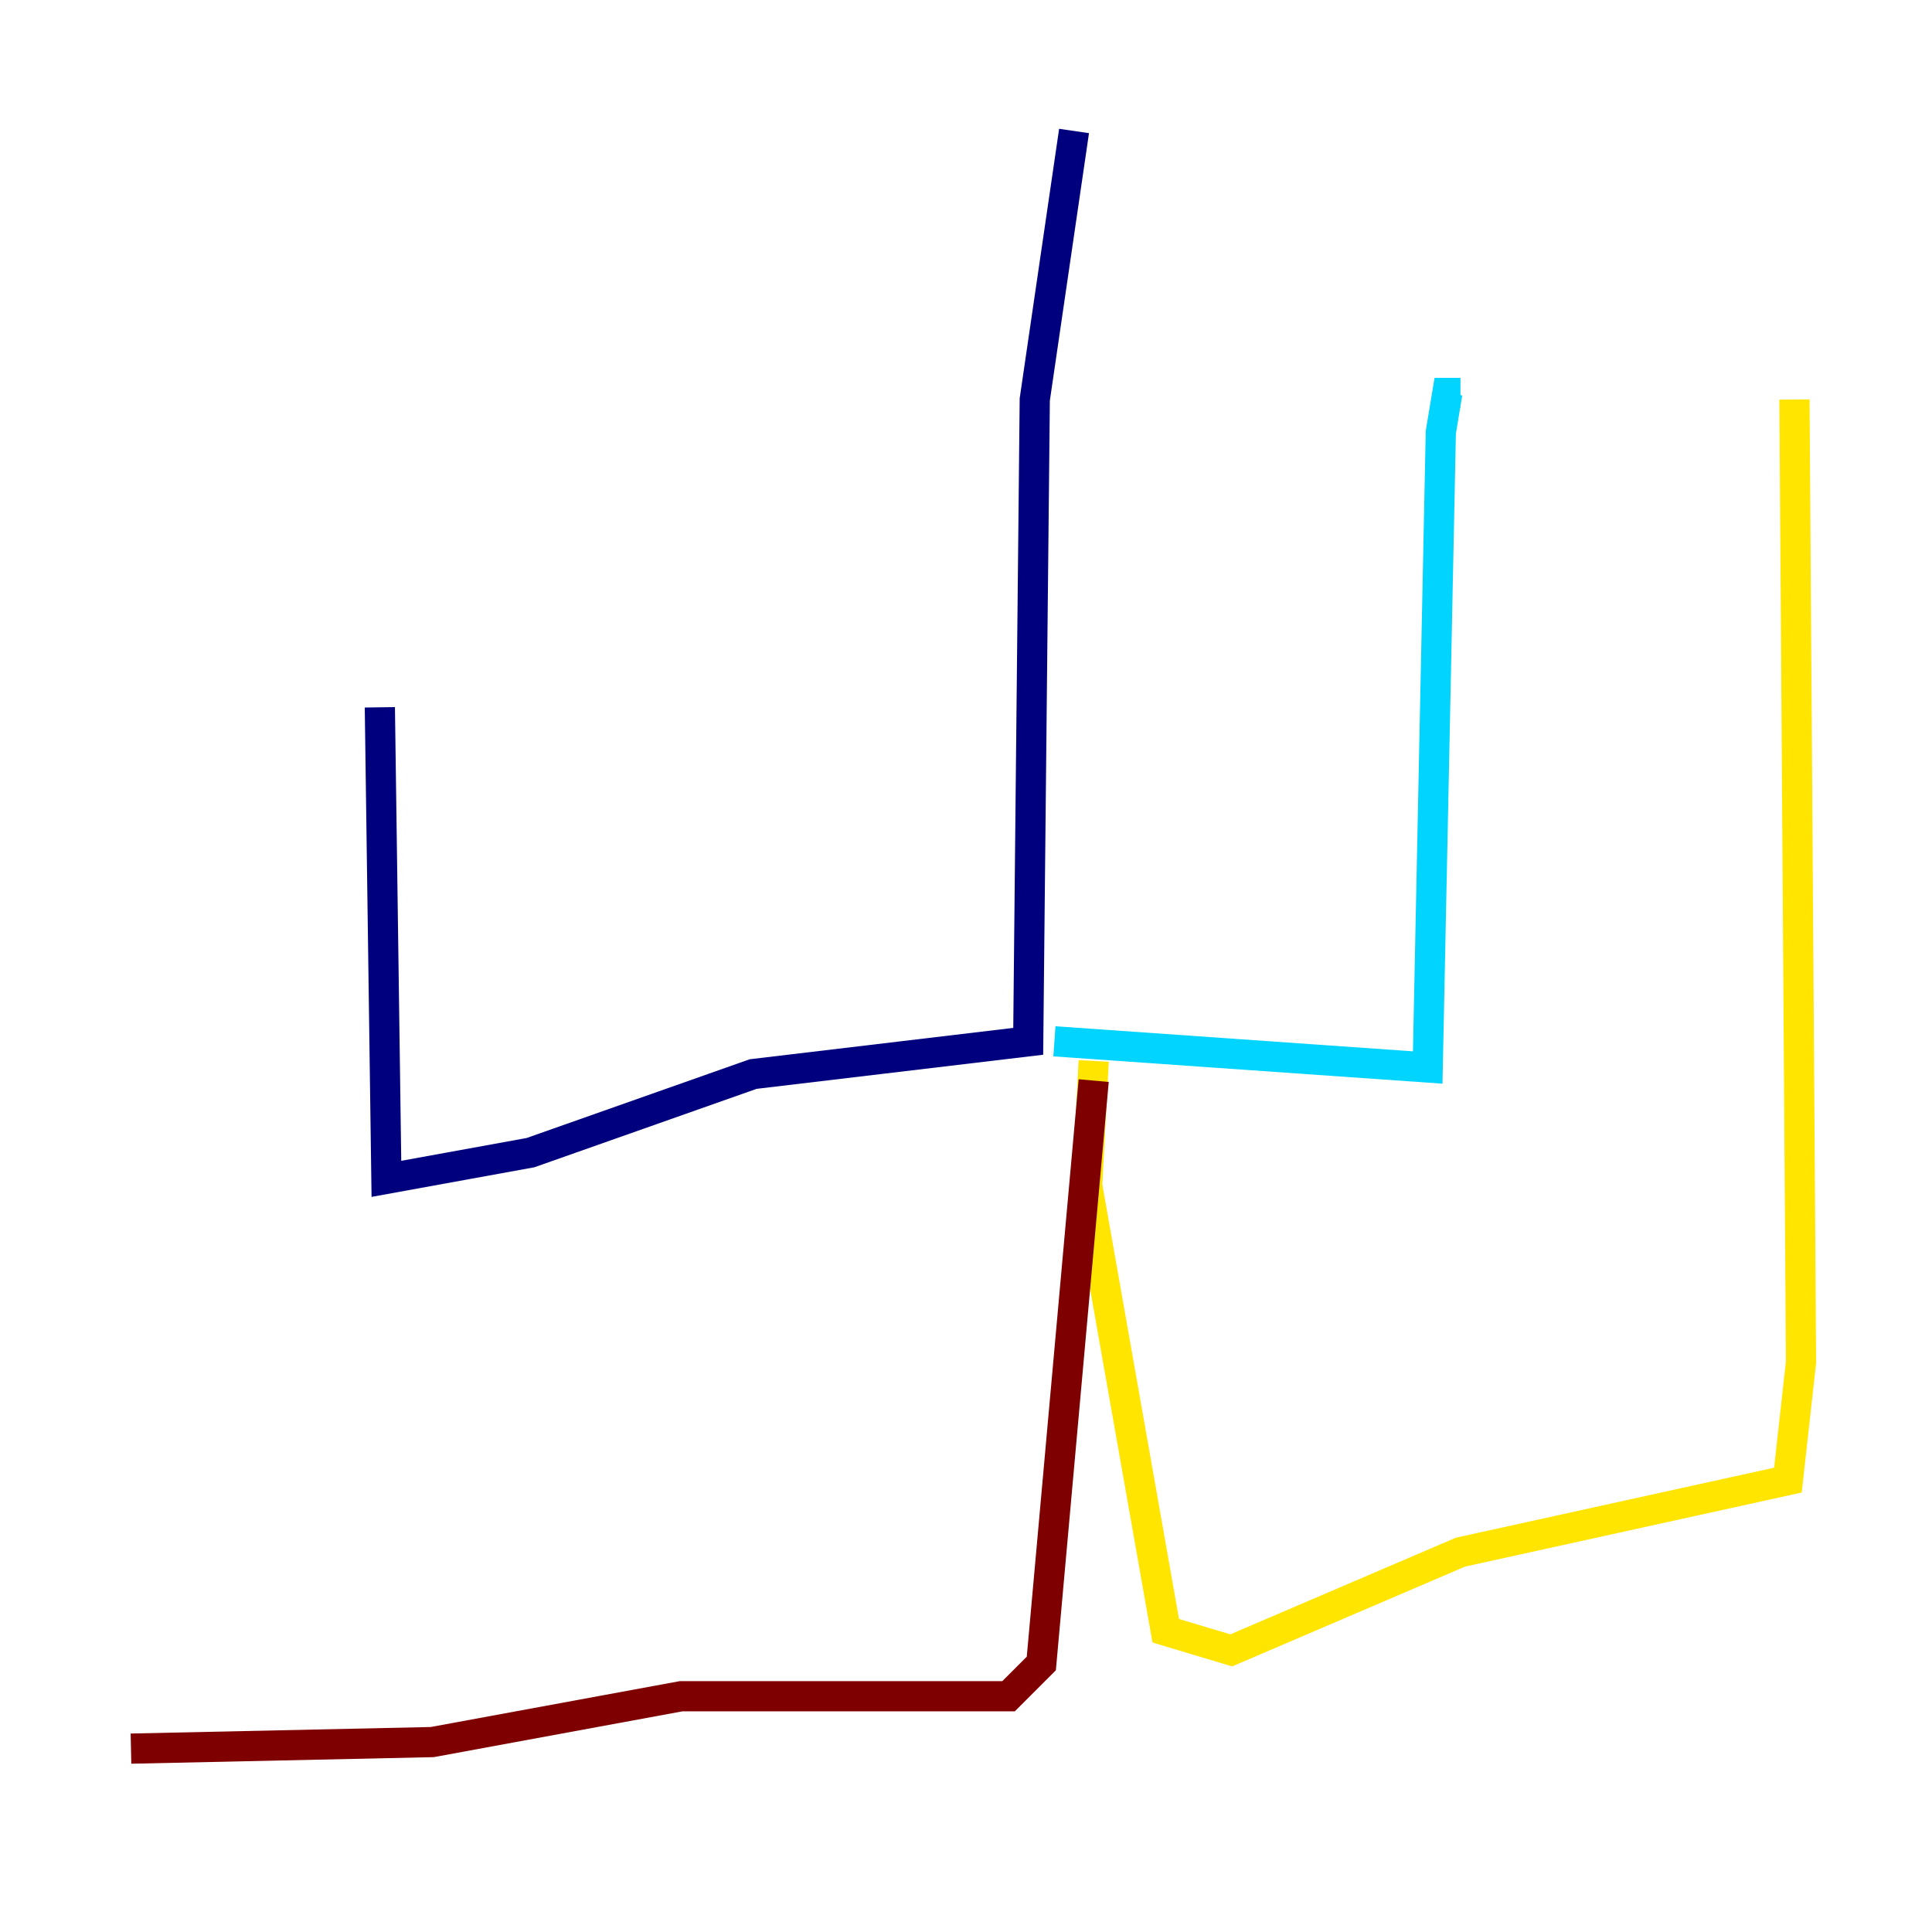 <?xml version="1.0" encoding="utf-8" ?>
<svg baseProfile="tiny" height="128" version="1.2" viewBox="0,0,128,128" width="128" xmlns="http://www.w3.org/2000/svg" xmlns:ev="http://www.w3.org/2001/xml-events" xmlns:xlink="http://www.w3.org/1999/xlink"><defs /><polyline fill="none" points="71.159,8.678 68.556,26.468 68.122,68.99 49.898,71.159 35.146,76.366 25.6,78.102 25.166,46.861" stroke="#00007f" stroke-width="2" /><polyline fill="none" points="69.858,68.99 94.59,70.725 95.458,28.637 95.891,26.034 96.759,26.034" stroke="#00d4ff" stroke-width="2" /><polyline fill="none" points="72.461,70.291 72.027,78.536 77.234,108.041 81.573,109.342 96.759,102.834 118.454,98.061 119.322,90.251 118.888,26.468" stroke="#ffe500" stroke-width="2" /><polyline fill="none" points="72.461,71.593 68.99,110.21 66.82,112.38 45.125,112.38 28.637,115.417 8.678,115.851" stroke="#7f0000" stroke-width="2" /></svg>